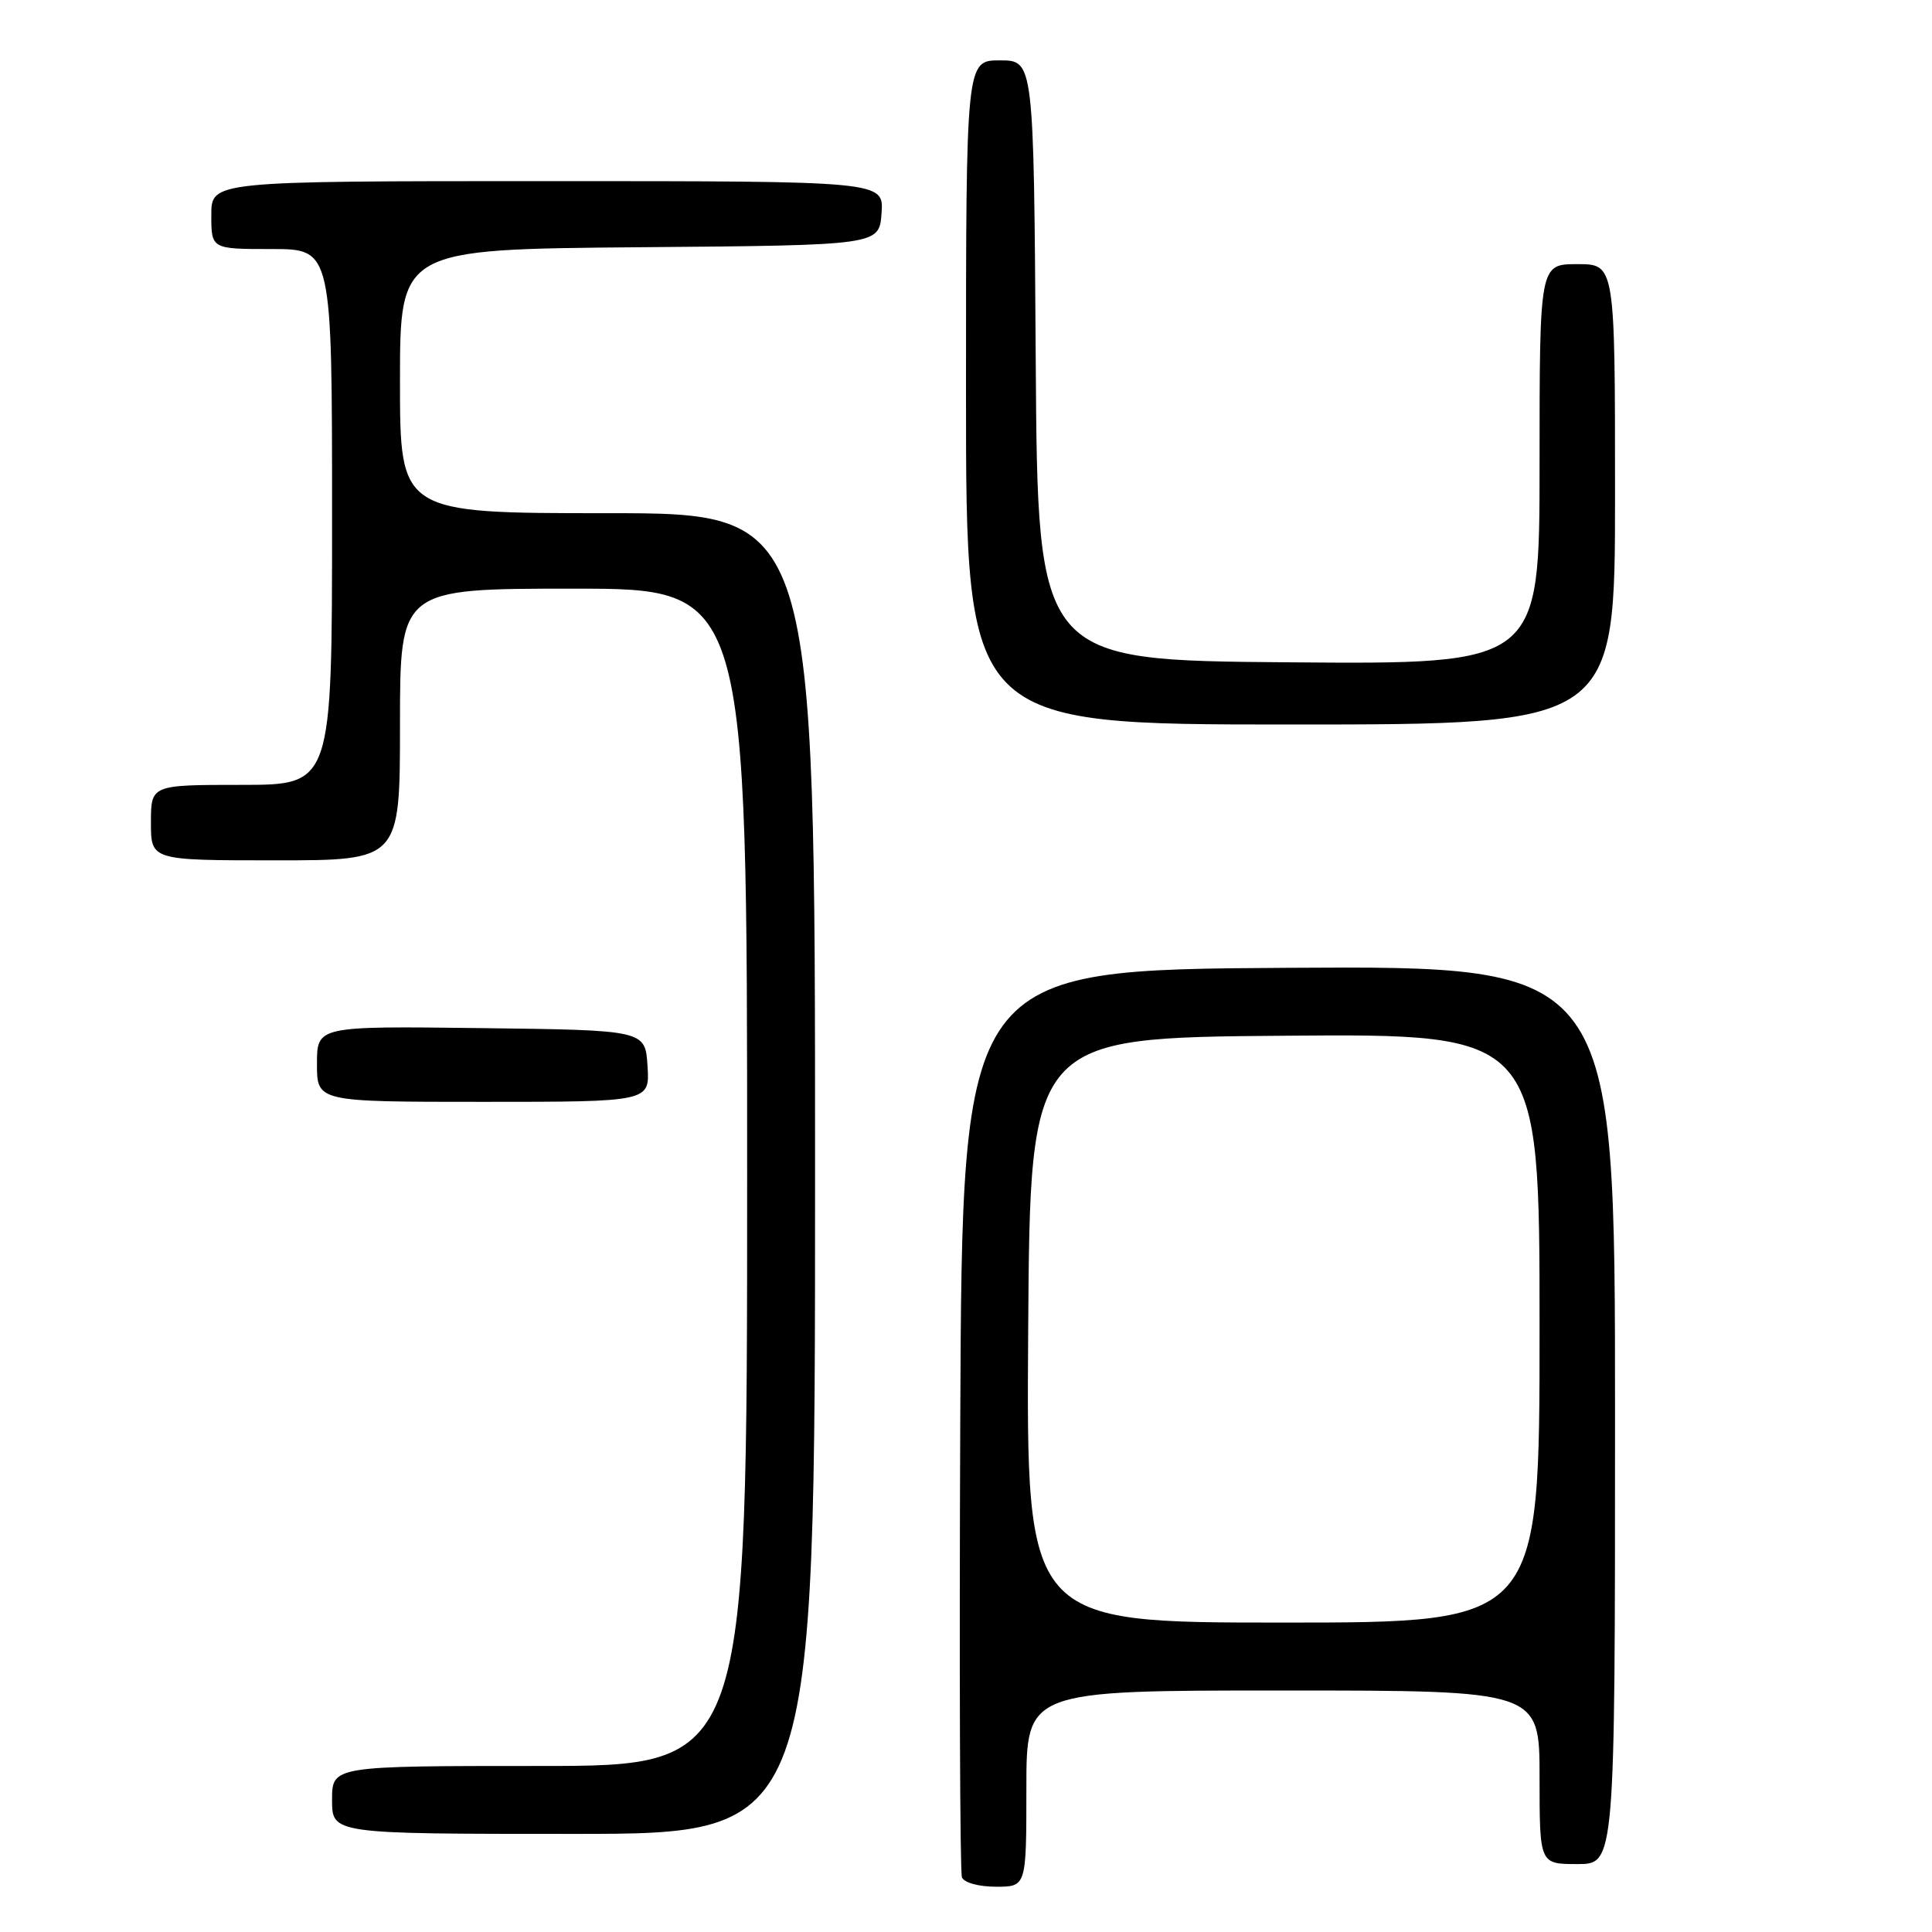 <?xml version="1.0" encoding="UTF-8" standalone="no"?>
<!DOCTYPE svg PUBLIC "-//W3C//DTD SVG 1.1//EN" "http://www.w3.org/Graphics/SVG/1.1/DTD/svg11.dtd" >
<svg xmlns="http://www.w3.org/2000/svg" xmlns:xlink="http://www.w3.org/1999/xlink" version="1.1" viewBox="0 0 256 256">
 <g >
 <path fill="currentColor"
d=" M 136.00 237.00 C 136.00 224.00 136.00 224.00 170.00 224.00 C 204.00 224.00 204.00 224.00 204.00 235.50 C 204.00 247.00 204.00 247.00 209.00 247.00 C 214.00 247.00 214.00 247.00 214.00 187.49 C 214.00 127.98 214.00 127.98 170.75 128.24 C 127.50 128.50 127.50 128.50 127.24 188.00 C 127.10 220.73 127.20 248.06 127.46 248.75 C 127.73 249.46 129.67 250.00 131.97 250.00 C 136.00 250.00 136.00 250.00 136.00 237.00 Z  M 108.00 155.50 C 108.00 68.00 108.00 68.00 80.50 68.00 C 53.00 68.00 53.00 68.00 53.00 50.51 C 53.00 33.03 53.00 33.03 84.75 32.76 C 116.50 32.50 116.50 32.50 116.81 28.25 C 117.11 24.00 117.11 24.00 72.56 24.00 C 28.00 24.00 28.00 24.00 28.00 28.50 C 28.00 33.00 28.00 33.00 36.00 33.00 C 44.00 33.00 44.00 33.00 44.00 68.50 C 44.00 104.00 44.00 104.00 32.00 104.00 C 20.00 104.00 20.00 104.00 20.00 109.00 C 20.00 114.00 20.00 114.00 36.50 114.00 C 53.00 114.00 53.00 114.00 53.00 96.00 C 53.00 78.00 53.00 78.00 76.00 78.00 C 99.00 78.00 99.00 78.00 99.00 156.00 C 99.00 234.00 99.00 234.00 71.50 234.00 C 44.00 234.00 44.00 234.00 44.00 238.50 C 44.00 243.00 44.00 243.00 76.00 243.00 C 108.00 243.00 108.00 243.00 108.00 155.50 Z  M 85.80 141.25 C 85.50 136.50 85.50 136.50 63.75 136.23 C 42.00 135.96 42.00 135.96 42.00 140.98 C 42.00 146.00 42.00 146.00 64.05 146.00 C 86.11 146.00 86.11 146.00 85.80 141.25 Z  M 214.00 65.50 C 214.00 35.00 214.00 35.00 209.00 35.00 C 204.00 35.00 204.00 35.00 204.00 61.51 C 204.00 88.03 204.00 88.03 170.75 87.76 C 137.50 87.50 137.50 87.50 137.24 47.75 C 136.98 8.00 136.98 8.00 132.49 8.00 C 128.00 8.00 128.00 8.00 128.00 52.00 C 128.00 96.00 128.00 96.00 171.00 96.00 C 214.00 96.00 214.00 96.00 214.00 65.50 Z  M 136.24 176.25 C 136.50 137.50 136.50 137.50 170.25 137.24 C 204.00 136.97 204.00 136.97 204.00 175.99 C 204.00 215.00 204.00 215.00 169.99 215.00 C 135.98 215.00 135.98 215.00 136.24 176.25 Z "/>
</g>
</svg>